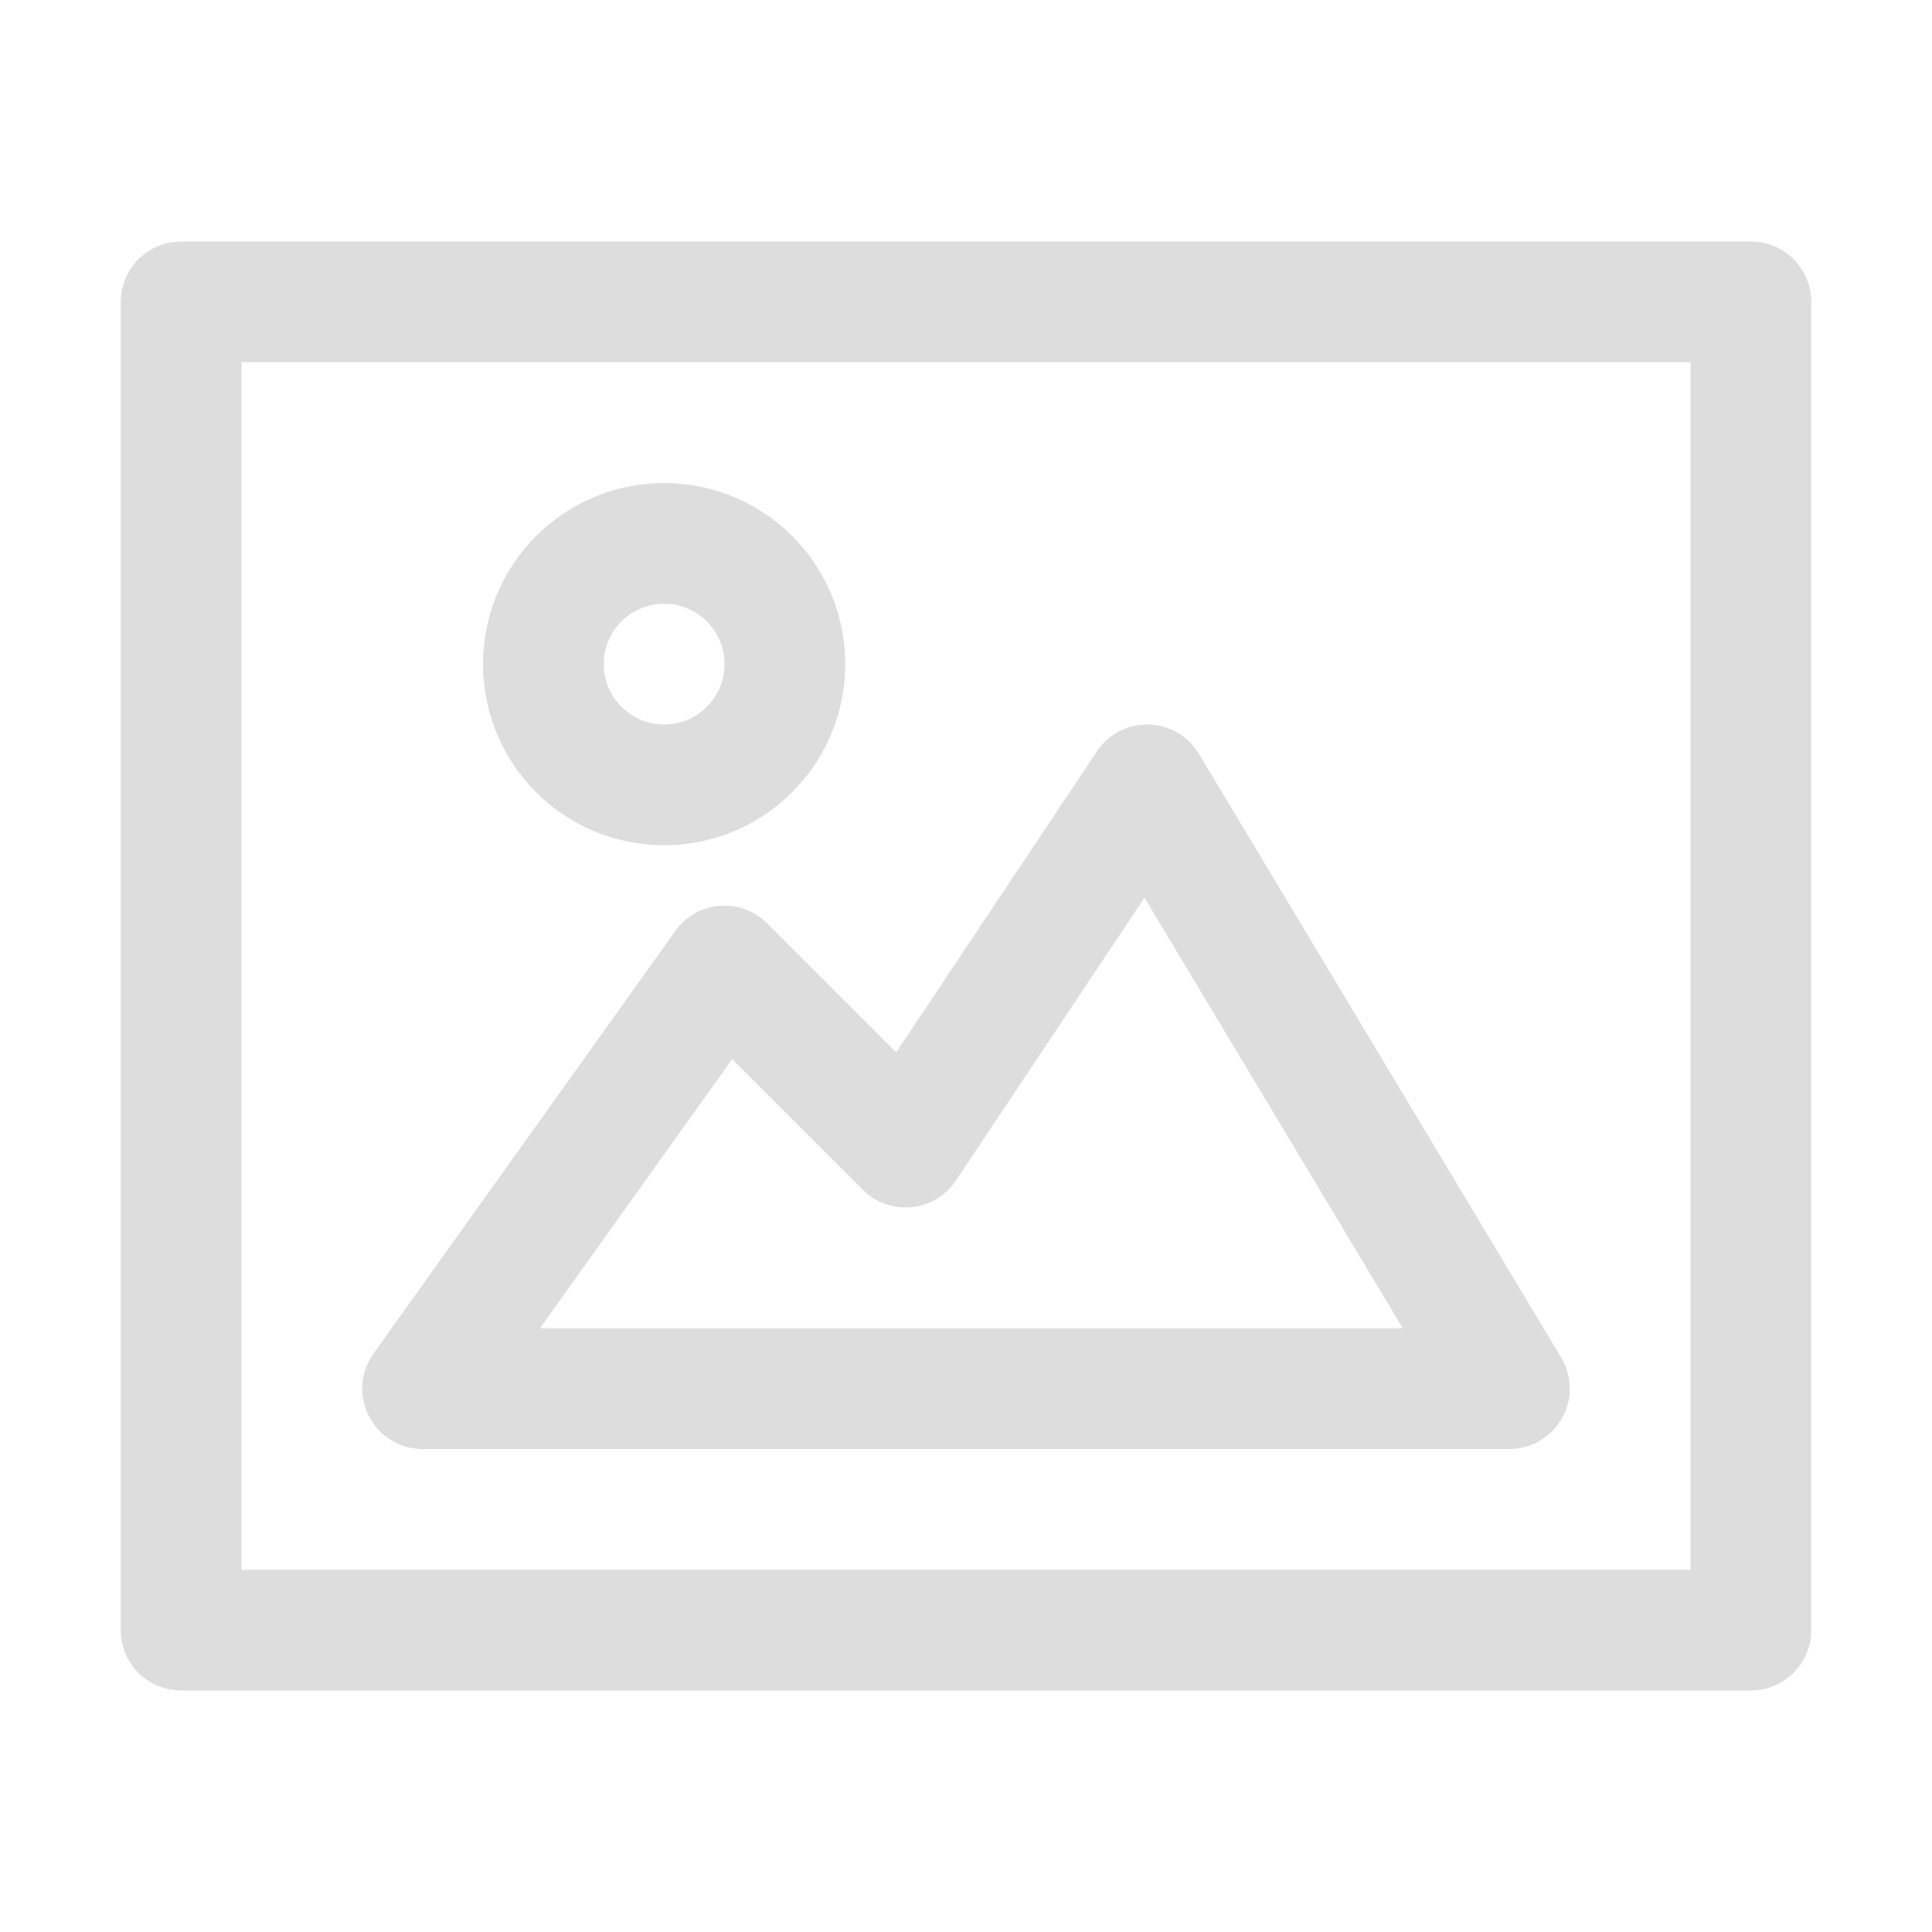 <?xml version="1.0" encoding="UTF-8"?>
<svg width="16px" height="16px" viewBox="0 0 16 16" version="1.1" xmlns="http://www.w3.org/2000/svg" xmlns:xlink="http://www.w3.org/1999/xlink">
    <!-- Generator: Sketch 48.2 (47327) - http://www.bohemiancoding.com/sketch -->
    <title>pictures_normal_16px</title>
    <desc>Created with Sketch.</desc>
    <defs></defs>
    <g id="UI图标" stroke="none" stroke-width="1" fill="none" fill-rule="evenodd">
        <g id="pictures_normal_16px">
            <rect id="Rectangle-1" fill-opacity="0.5" fill="#A1A1A1" opacity="0" x="0" y="0" width="16" height="16"></rect>
            <g transform="translate(1, 2)" stroke="#DDDDDD" stroke-linecap="round" stroke-linejoin="round">
                <polygon id="Path-17" points="0.5 0.5 0.5 11.5 13.5 11.5 13.5 0.5"></polygon>
                <circle id="Oval-2" cx="4.5" cy="3.5" r="1"></circle>
                <polygon id="Path-18" points="2.5 9.5 11.5 9.5 8.5 4.5 6.5 7.5 5 6"></polygon>
            </g>
        </g>
    </g>
</svg>